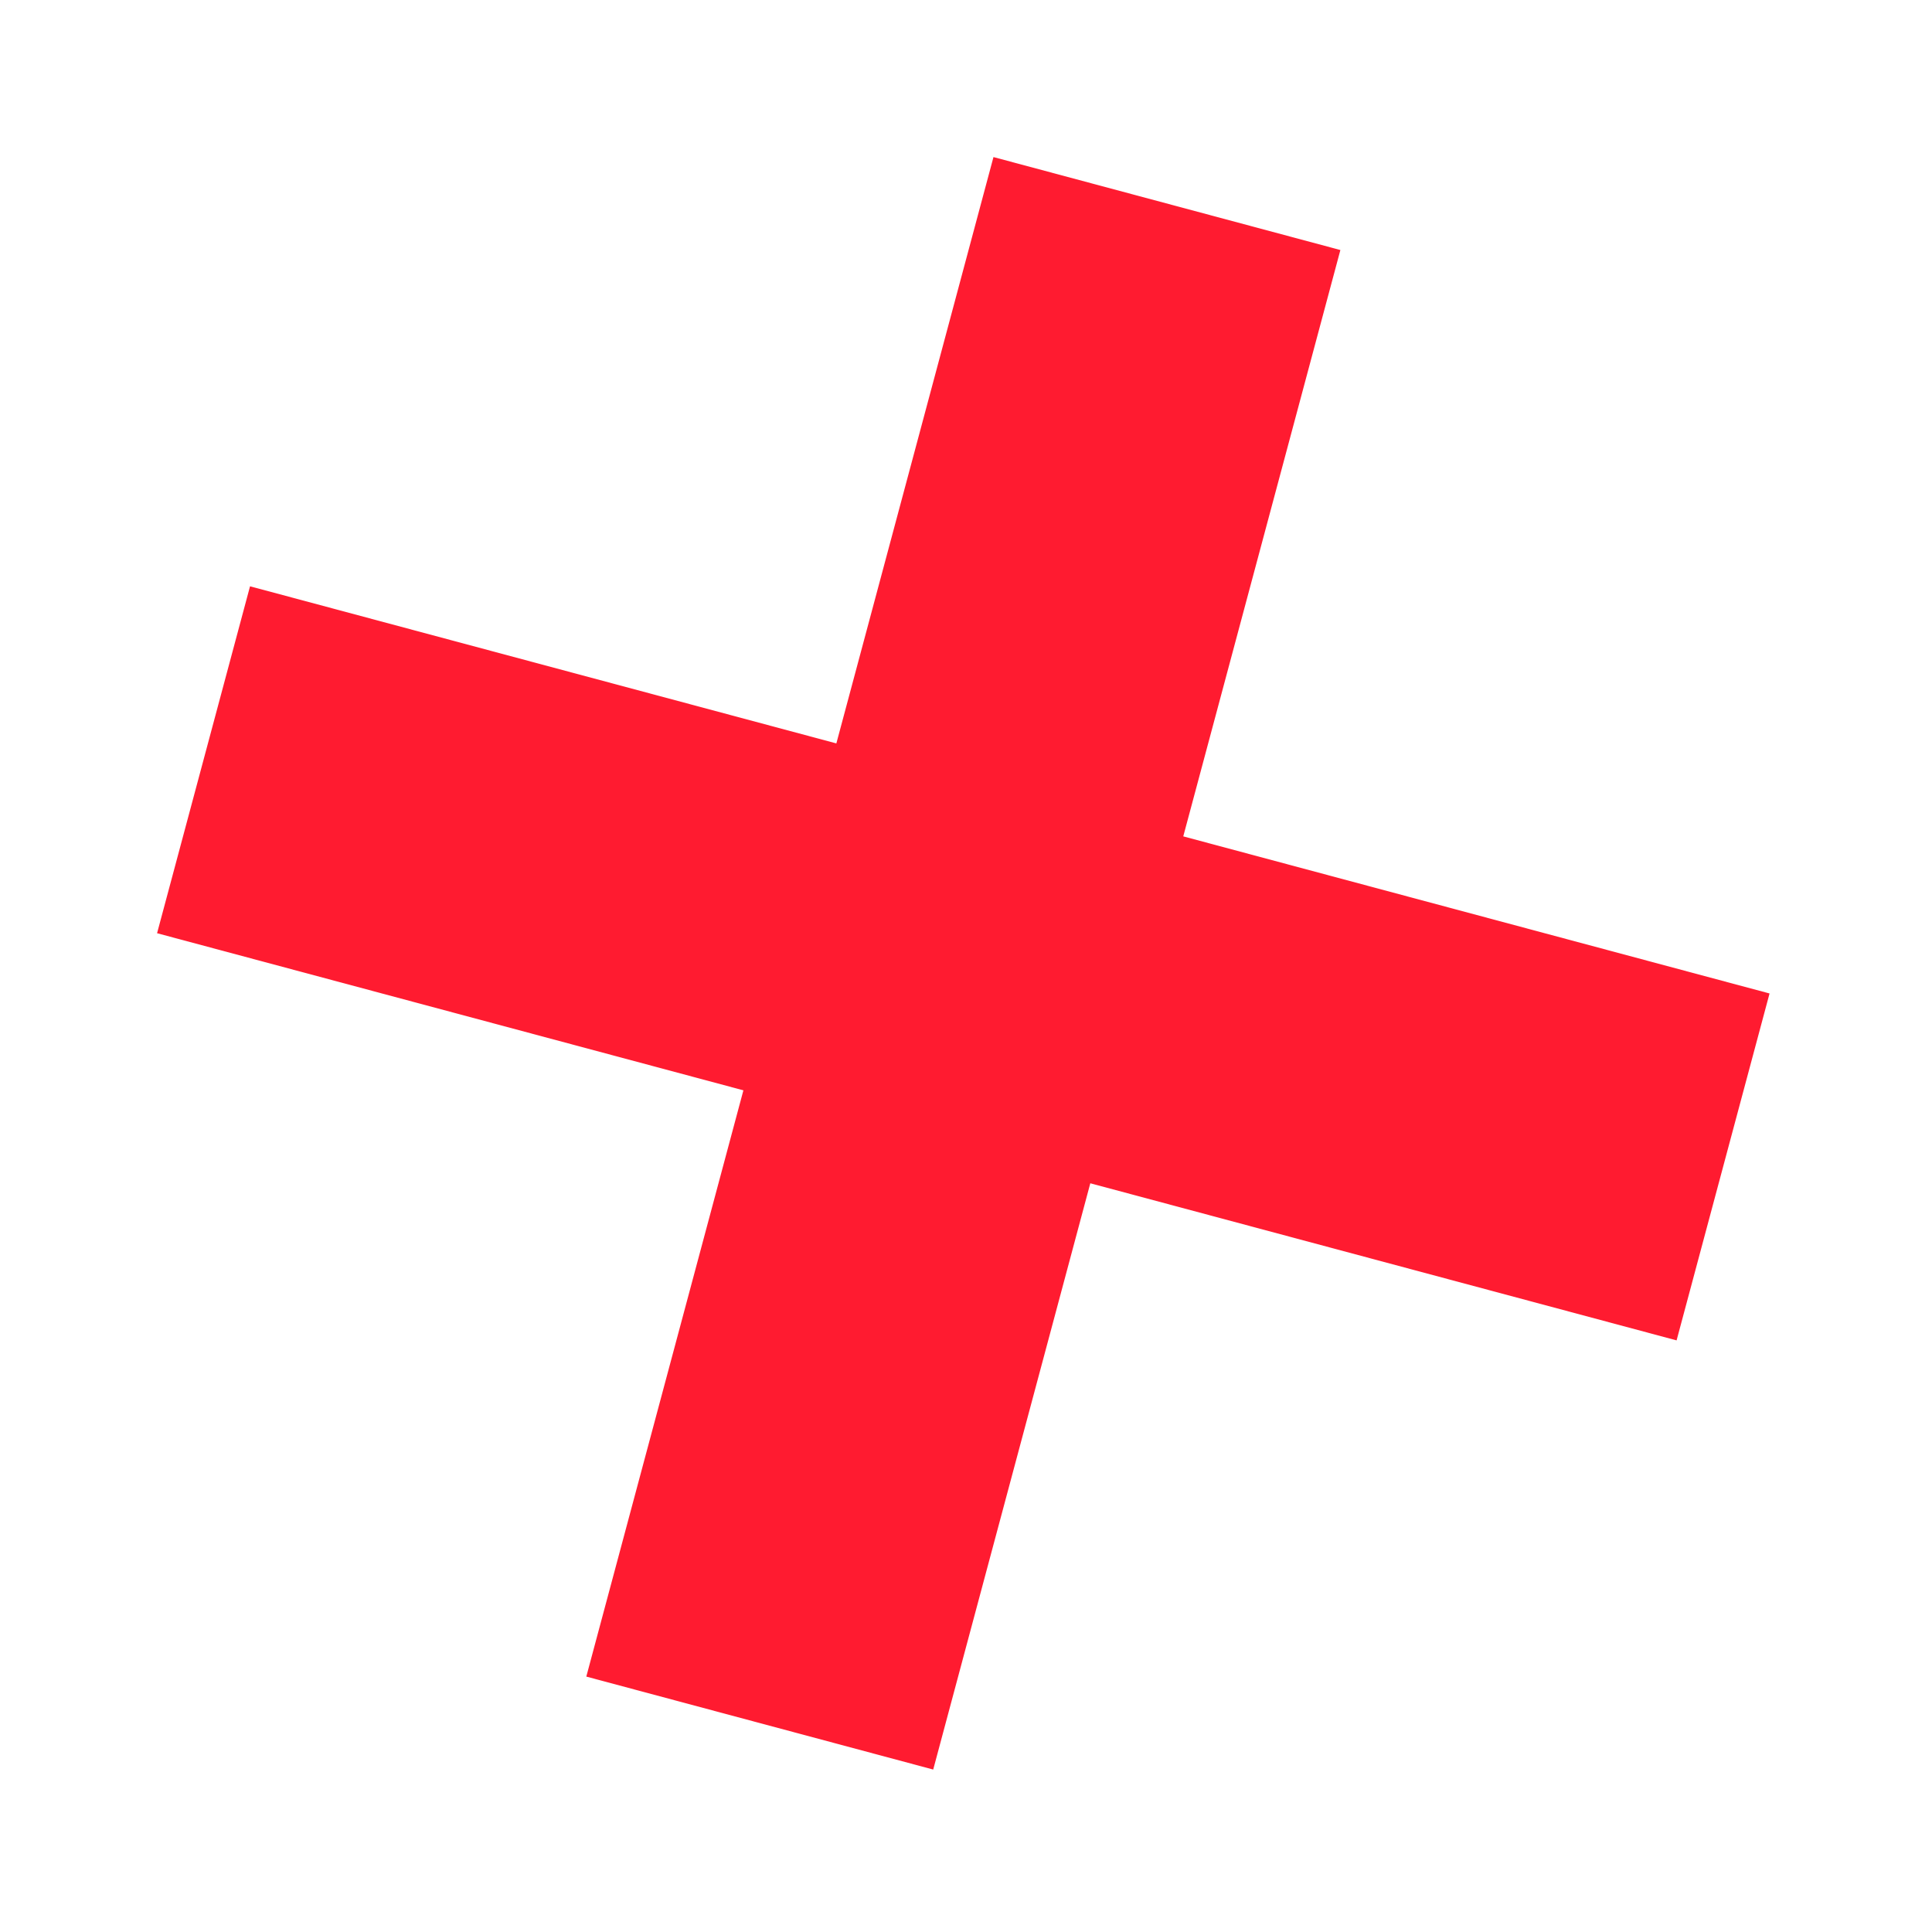 <svg width="28" height="28" viewBox="0 0 28 28" fill="none" xmlns="http://www.w3.org/2000/svg">
<path d="M11.011 24.972L16.912 2.95M24.972 16.912L2.95 11.011L24.972 16.912Z" stroke="#FF1B30" stroke-width="5.205" stroke-miterlimit="10"/>
</svg>
